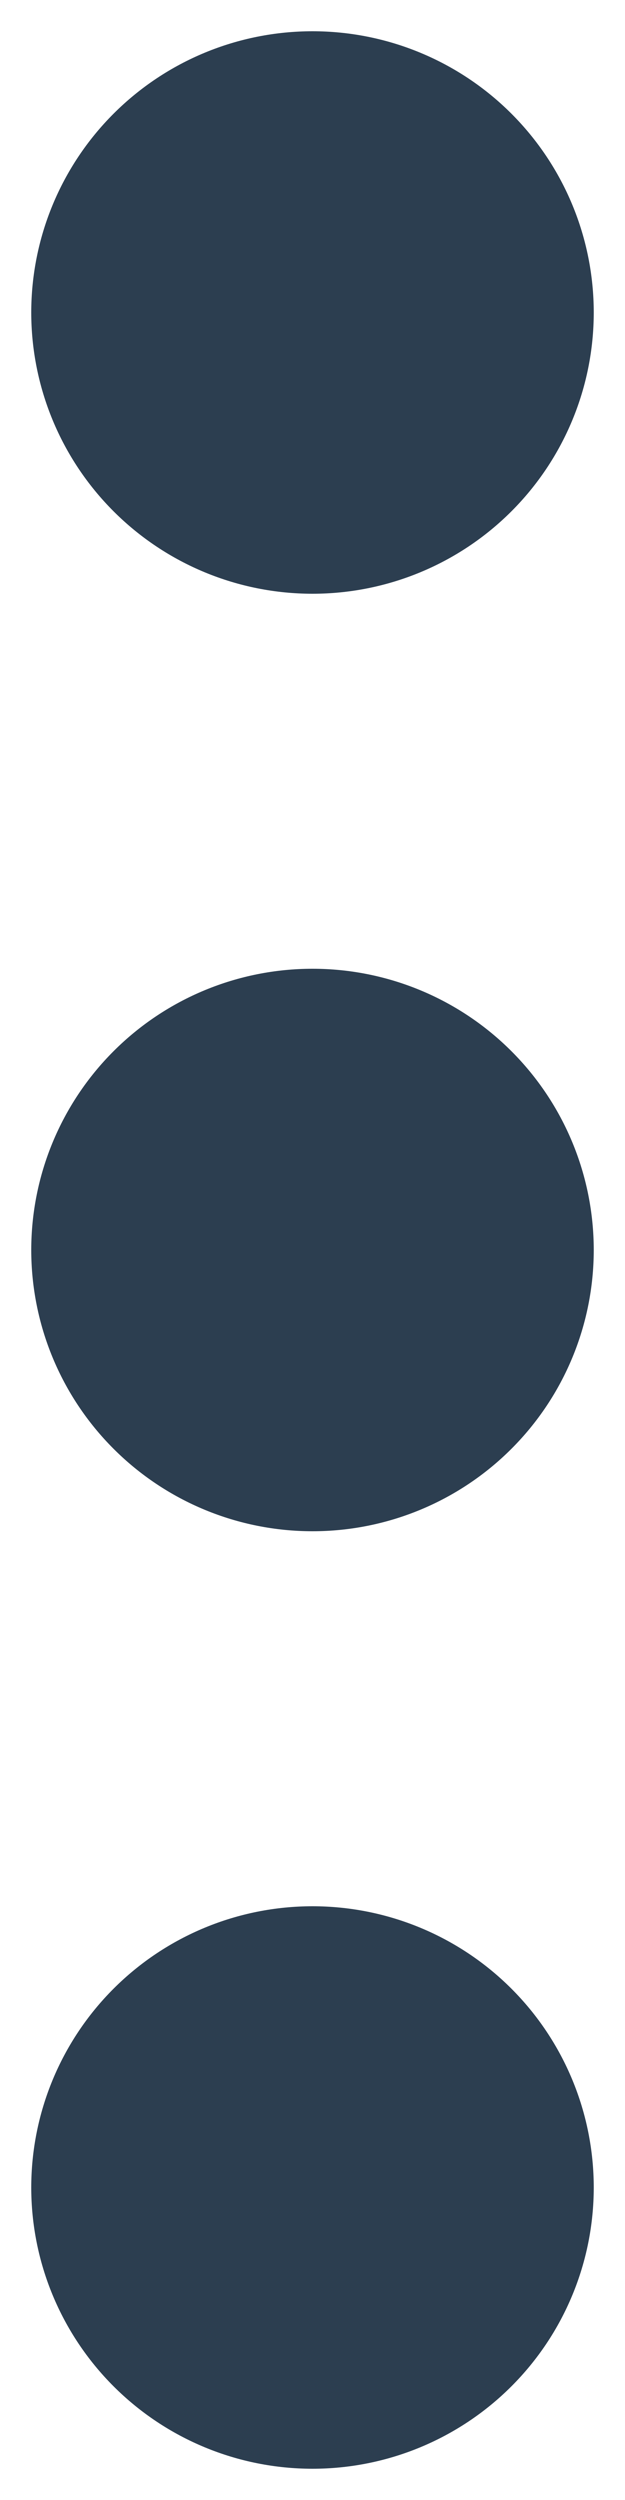 <svg width="5" height="20" viewBox="0 0 5 20" fill="none" xmlns="http://www.w3.org/2000/svg">
<path d="M4.75 17.5C4.75 18.097 4.513 18.669 4.091 19.091C3.669 19.513 3.097 19.75 2.5 19.75C1.903 19.75 1.331 19.513 0.909 19.091C0.487 18.669 0.25 18.097 0.25 17.5C0.25 16.903 0.487 16.331 0.909 15.909C1.331 15.487 1.903 15.25 2.5 15.25C3.097 15.25 3.669 15.487 4.091 15.909C4.513 16.331 4.75 16.903 4.75 17.5ZM4.75 10C4.75 10.597 4.513 11.169 4.091 11.591C3.669 12.013 3.097 12.25 2.5 12.25C1.903 12.25 1.331 12.013 0.909 11.591C0.487 11.169 0.25 10.597 0.25 10C0.25 9.403 0.487 8.831 0.909 8.409C1.331 7.987 1.903 7.75 2.5 7.75C3.097 7.75 3.669 7.987 4.091 8.409C4.513 8.831 4.75 9.403 4.75 10ZM4.75 2.5C4.75 3.097 4.513 3.669 4.091 4.091C3.669 4.513 3.097 4.75 2.5 4.75C1.903 4.75 1.331 4.513 0.909 4.091C0.487 3.669 0.25 3.097 0.25 2.5C0.25 1.903 0.487 1.331 0.909 0.909C1.331 0.487 1.903 0.25 2.5 0.25C3.097 0.25 3.669 0.487 4.091 0.909C4.513 1.331 4.75 1.903 4.75 2.5Z" fill="#2C3E50"/>
</svg>
